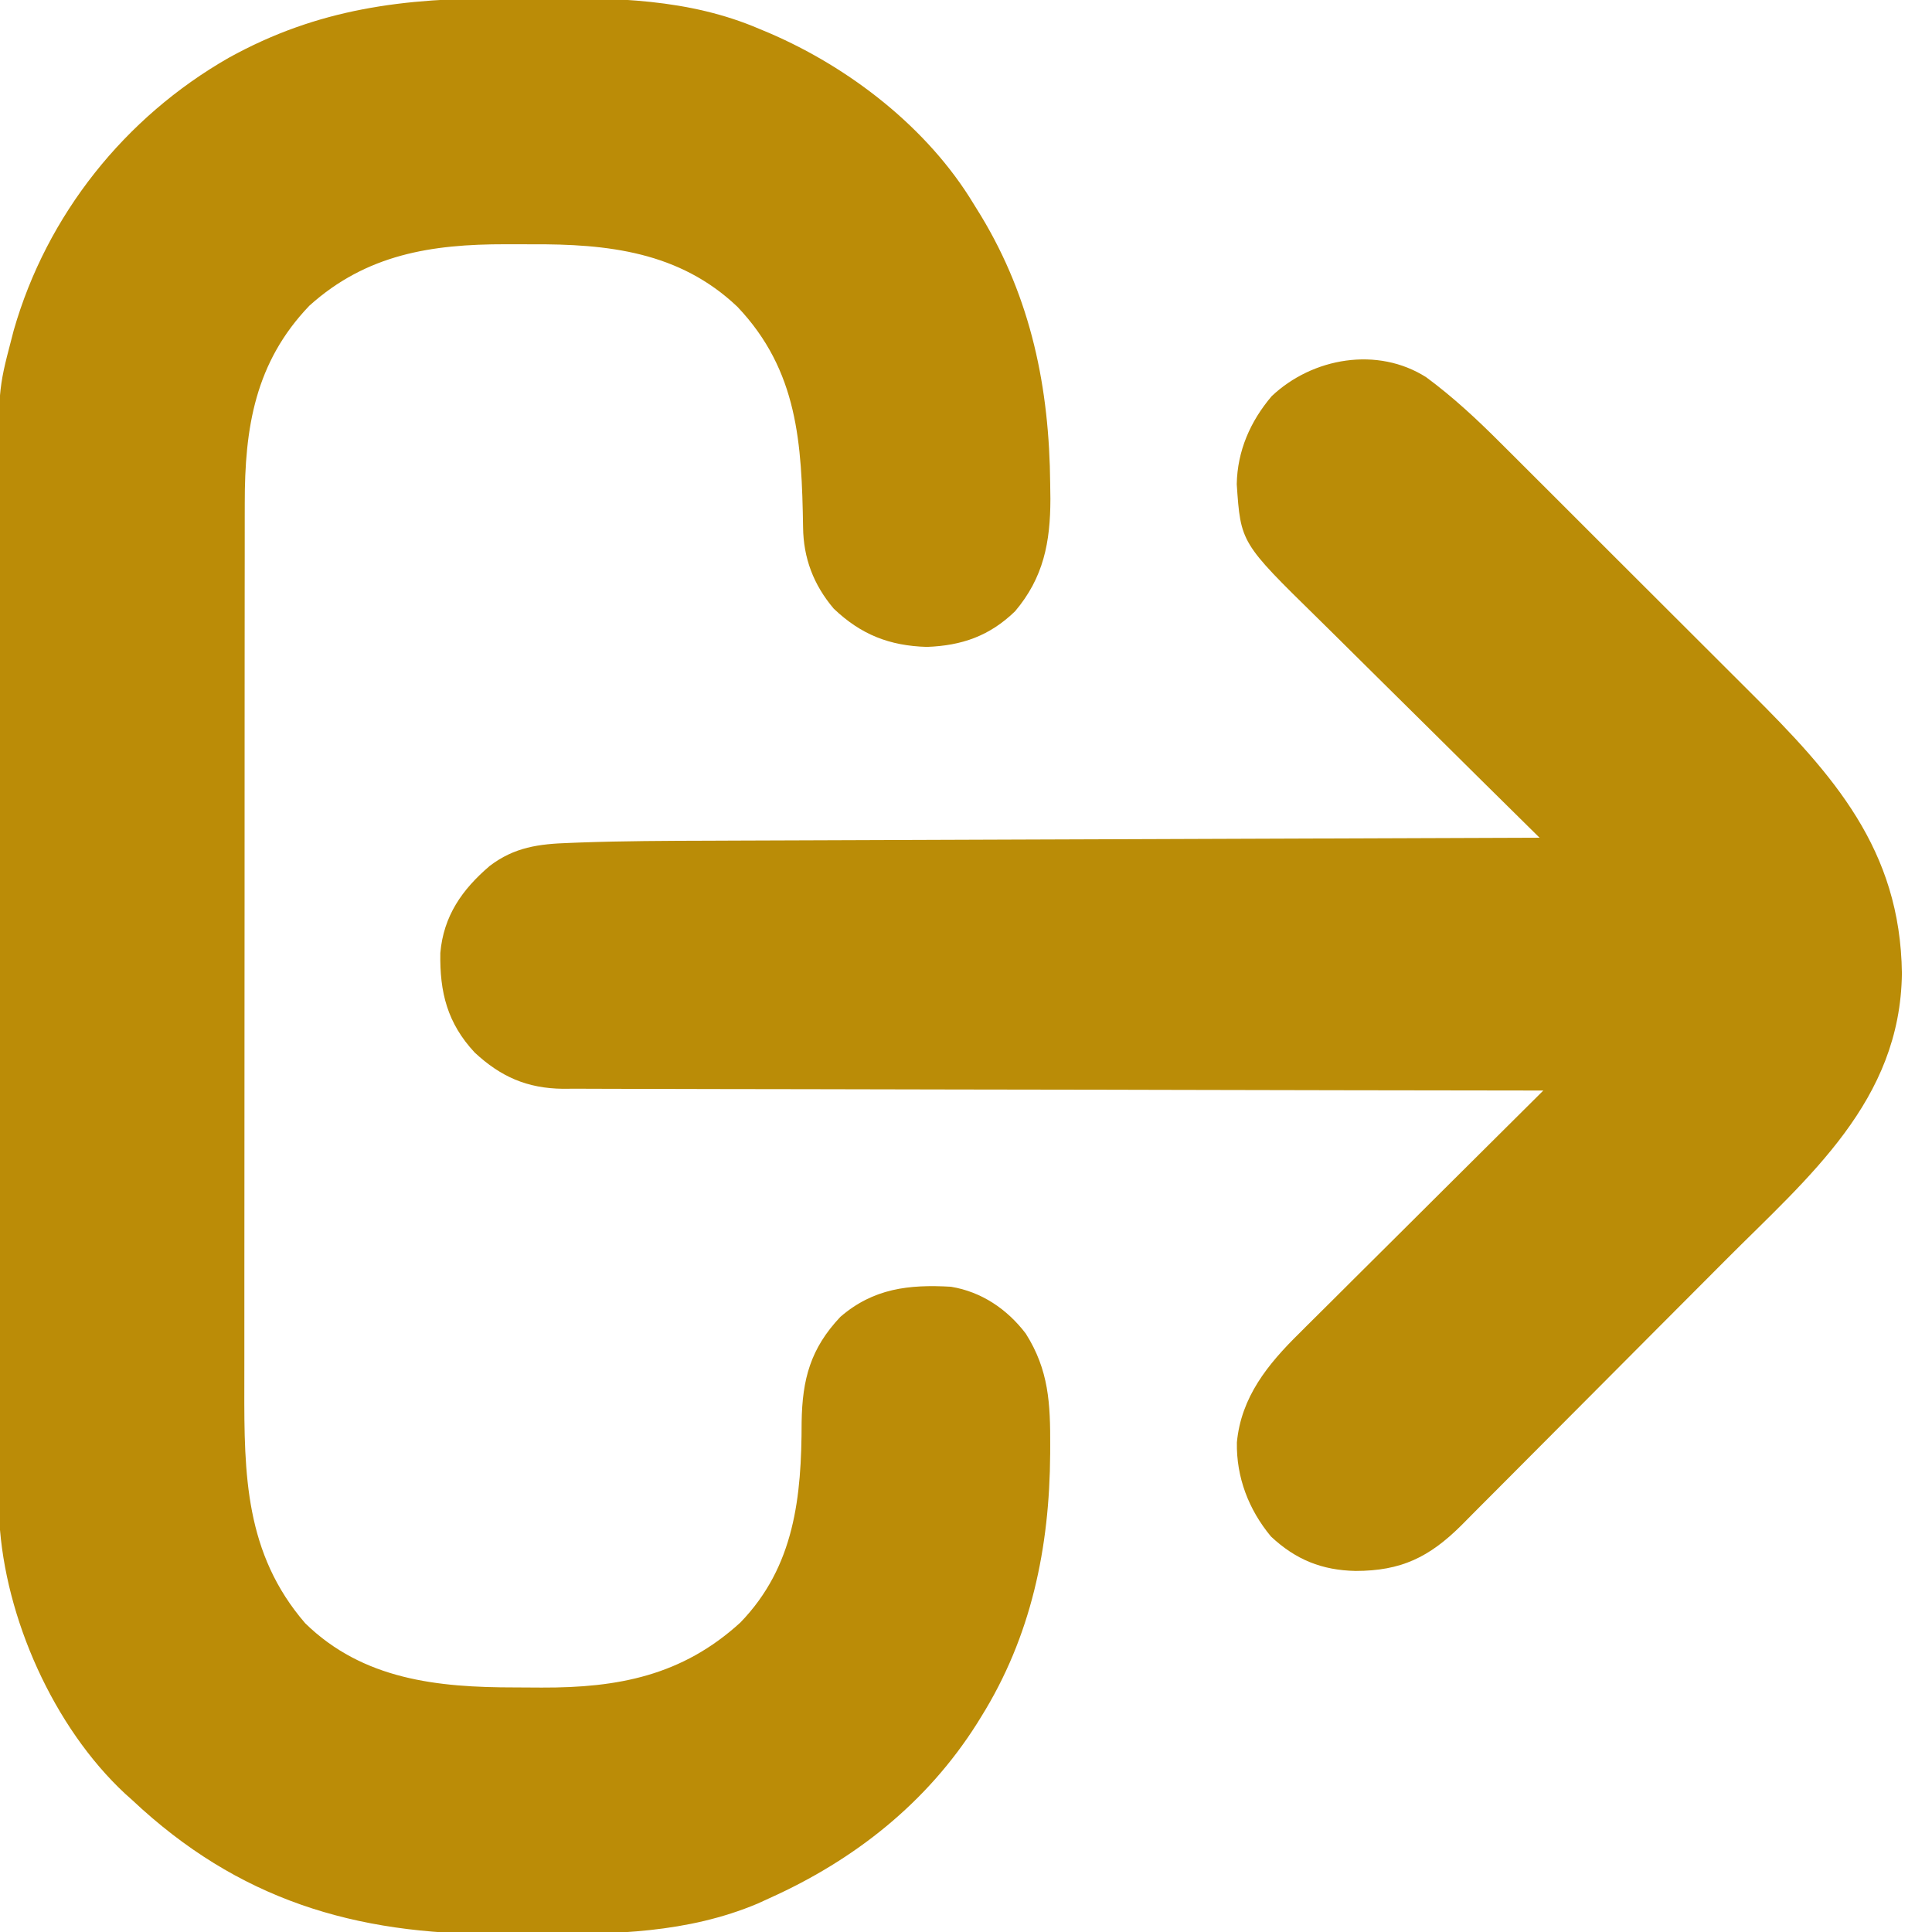 <?xml version="1.0" encoding="UTF-8"?>
<svg version="1.1" xmlns="http://www.w3.org/2000/svg" width="512" height="512">
<path d="M0 0 C2.907 0.009 5.813 0.002 8.72 -0.021 C28.827 -0.177 48.63 0.037 67.433 8.134 C68.661 8.645 68.661 8.645 69.913 9.167 C91.338 18.372 111.962 34.322 124.121 54.446 C125.101 56.03 125.101 56.03 126.101 57.645 C139.395 79.642 144.218 103.227 144.433 128.759 C144.451 130.046 144.469 131.334 144.487 132.661 C144.478 144.145 142.677 153.521 135.121 162.446 C128.353 168.985 121.056 171.542 111.746 171.884 C101.83 171.595 94.259 168.609 87.066 161.739 C81.724 155.442 79.025 148.334 78.945 140.153 C78.579 118.023 77.646 98.683 61.527 81.731 C46.168 67.145 27.157 65.071 6.88 65.185 C4.623 65.196 2.366 65.185 0.109 65.173 C-19.557 65.152 -36.759 67.842 -51.879 81.446 C-66.286 96.474 -69.044 113.811 -69.013 133.842 C-69.017 135.482 -69.017 135.482 -69.02 137.155 C-69.026 140.789 -69.025 144.424 -69.025 148.058 C-69.028 150.676 -69.031 153.294 -69.035 155.911 C-69.043 162.267 -69.046 168.623 -69.046 174.978 C-69.047 180.149 -69.049 185.32 -69.052 190.49 C-69.061 205.18 -69.066 219.869 -69.065 234.559 C-69.065 235.744 -69.065 235.744 -69.065 236.954 C-69.065 238.141 -69.065 238.141 -69.065 239.352 C-69.064 252.171 -69.074 264.989 -69.088 277.808 C-69.102 290.999 -69.109 304.19 -69.108 317.381 C-69.108 324.775 -69.111 332.17 -69.121 339.564 C-69.132 346.521 -69.131 353.478 -69.124 360.435 C-69.123 362.98 -69.125 365.525 -69.131 368.069 C-69.183 391.166 -68.953 412.158 -52.993 430.63 C-37.643 445.629 -17.816 447.633 2.542 447.631 C4.918 447.634 7.293 447.652 9.669 447.671 C29.922 447.747 46.93 444.497 62.335 430.423 C76.727 415.561 78.55 397.046 78.56 377.354 C78.729 365.946 80.909 357.821 88.828 349.427 C97.561 341.884 106.978 340.801 118.121 341.446 C126.218 342.769 133.003 347.356 137.949 353.844 C144.096 363.543 144.483 372.446 144.433 383.696 C144.431 384.361 144.428 385.026 144.426 385.711 C144.282 410.584 139.414 434.109 126.121 455.446 C125.767 456.018 125.413 456.591 125.049 457.18 C111.746 478.228 92.599 493.323 70.121 503.446 C69.065 503.929 68.009 504.413 66.921 504.911 C48.276 512.766 28.794 513.095 8.885 512.968 C5.279 512.945 1.674 512.958 -1.932 512.981 C-39.938 513.187 -70.831 503.85 -98.879 477.446 C-99.784 476.638 -99.784 476.638 -100.708 475.813 C-119.715 458.138 -132.577 429.131 -134.05 403.469 C-134.315 395.468 -134.294 387.465 -134.272 379.461 C-134.265 375.823 -134.275 372.186 -134.284 368.548 C-134.297 361.444 -134.294 354.339 -134.285 347.235 C-134.278 341.455 -134.278 335.676 -134.281 329.896 C-134.281 329.071 -134.282 328.245 -134.282 327.394 C-134.283 325.716 -134.284 324.038 -134.285 322.359 C-134.294 306.661 -134.284 290.963 -134.268 275.265 C-134.254 261.826 -134.257 248.387 -134.271 234.948 C-134.287 219.302 -134.293 203.656 -134.284 188.011 C-134.283 186.339 -134.282 184.667 -134.281 182.996 C-134.28 182.173 -134.28 181.351 -134.279 180.504 C-134.277 174.738 -134.281 168.973 -134.288 163.207 C-134.297 156.171 -134.294 149.135 -134.278 142.099 C-134.271 138.516 -134.267 134.933 -134.277 131.351 C-134.348 103.719 -134.348 103.719 -130.879 90.446 C-130.667 89.628 -130.455 88.809 -130.237 87.966 C-121.462 57.357 -100.788 31.511 -73.293 15.778 C-49.511 2.603 -26.739 -0.088 0 0 Z " fill="#BB8C07" transform="translate(133.879,-0.446)"/>
<path d="M0 0 C7.071 5.23 13.389 11.096 19.59 17.315 C20.49 18.21 21.391 19.106 22.319 20.029 C24.762 22.458 27.198 24.894 29.633 27.331 C31.681 29.38 33.732 31.426 35.783 33.472 C40.63 38.309 45.472 43.151 50.311 47.996 C55.268 52.959 60.234 57.913 65.205 62.862 C69.503 67.142 73.795 71.428 78.083 75.719 C80.63 78.268 83.179 80.815 85.734 83.356 C107.936 105.446 125.615 125.116 126.023 157.923 C125.649 191.749 101.289 211.88 79.332 233.906 C78.238 235.004 77.144 236.103 76.05 237.201 C70.917 242.353 65.782 247.502 60.644 252.649 C54.741 258.561 48.847 264.481 42.96 270.409 C38.383 275.016 33.799 279.615 29.209 284.208 C26.477 286.942 23.749 289.679 21.029 292.424 C18.476 295.001 15.914 297.567 13.344 300.127 C11.962 301.508 10.591 302.898 9.219 304.289 C0.728 312.71 -6.722 316.303 -18.738 316.315 C-27.662 316.145 -34.62 313.338 -41.176 307.195 C-47.094 300.073 -50.385 291.487 -50.211 282.234 C-49.077 270.218 -42.022 261.544 -33.709 253.369 C-33.006 252.665 -32.303 251.962 -31.579 251.237 C-29.281 248.941 -26.973 246.656 -24.664 244.371 C-23.058 242.77 -21.452 241.169 -19.847 239.567 C-15.642 235.373 -11.428 231.188 -7.212 227.006 C-2.902 222.727 1.398 218.44 5.699 214.154 C14.124 205.761 22.559 197.378 31 189 C30.436 188.999 29.873 188.999 29.292 188.998 C-4.127 188.962 -37.546 188.906 -70.965 188.822 C-74.979 188.812 -78.993 188.802 -83.008 188.792 C-83.807 188.791 -84.606 188.789 -85.429 188.787 C-98.363 188.756 -111.296 188.739 -124.229 188.727 C-137.504 188.714 -150.778 188.687 -164.052 188.645 C-172.241 188.62 -180.43 188.607 -188.618 188.609 C-194.236 188.609 -199.854 188.594 -205.472 188.568 C-208.712 188.553 -211.951 188.547 -215.191 188.554 C-218.709 188.561 -222.226 188.543 -225.743 188.519 C-227.268 188.531 -227.268 188.531 -228.824 188.542 C-238.309 188.428 -245.288 185.366 -252.211 178.926 C-259.433 171.152 -261.496 163.006 -261.309 152.539 C-260.453 142.731 -255.555 135.746 -248.203 129.465 C-241.657 124.498 -235.209 123.655 -227.187 123.388 C-226.223 123.35 -225.258 123.313 -224.265 123.274 C-212.85 122.866 -201.433 122.824 -190.012 122.795 C-187.595 122.785 -185.178 122.775 -182.761 122.765 C-176.942 122.741 -171.123 122.721 -165.304 122.703 C-158.519 122.682 -151.734 122.655 -144.949 122.629 C-132.855 122.581 -120.76 122.538 -108.665 122.497 C-96.932 122.458 -85.2 122.416 -73.467 122.372 C-72.741 122.37 -72.015 122.367 -71.267 122.364 C-67.624 122.35 -63.98 122.337 -60.337 122.323 C-30.225 122.209 -0.112 122.103 30 122 C29.099 121.112 28.198 120.224 27.269 119.309 C18.749 110.911 10.245 102.497 1.757 94.068 C-2.607 89.735 -6.976 85.408 -11.358 81.094 C-15.593 76.925 -19.812 72.742 -24.021 68.548 C-25.624 66.956 -27.233 65.369 -28.846 63.788 C-49.198 43.831 -49.198 43.831 -50.25 28.312 C-50.084 19.492 -46.667 11.678 -41 5 C-30.198 -5.242 -12.896 -8.252 0 0 Z " fill="#BA8C07" transform="translate(378,100)"/>
</svg>
